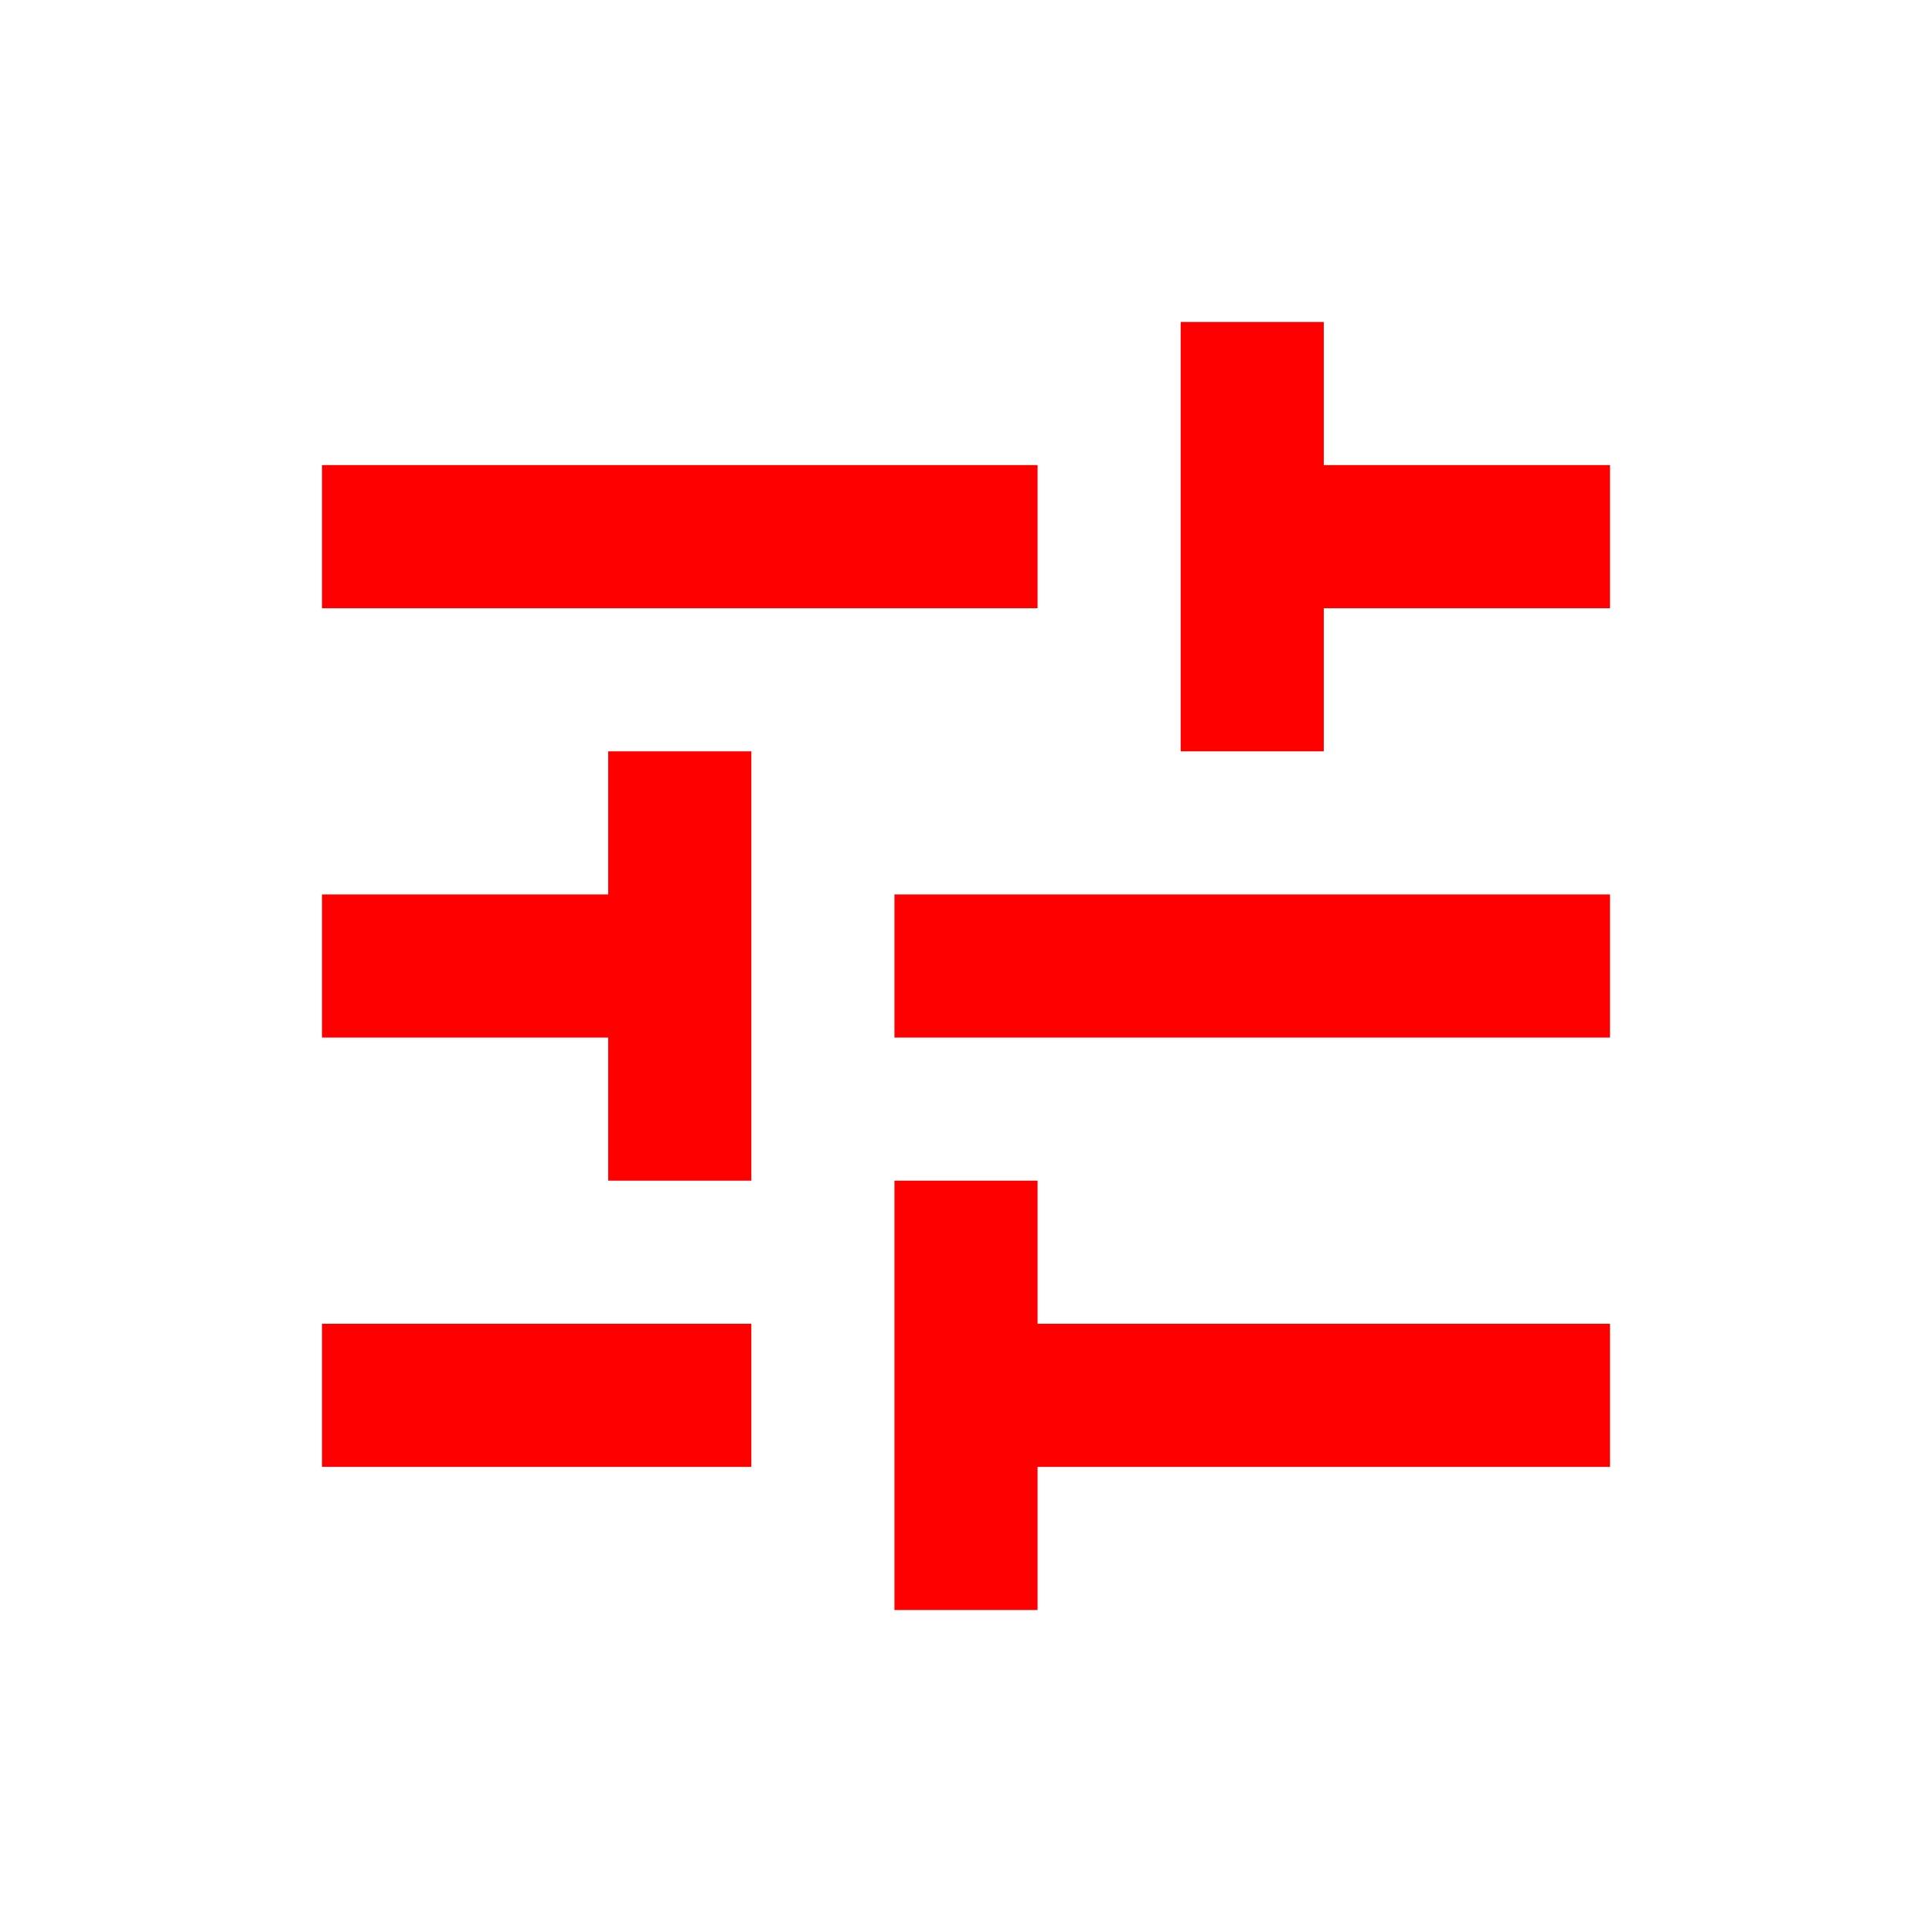 <svg xmlns="http://www.w3.org/2000/svg" xmlns:xlink="http://www.w3.org/1999/xlink" version="1.1" width="1080" height="1080" viewBox="0 0 1080 1080" xml:space="preserve">
<desc fill="#000000">Created with Fabric.js 5.2.4</desc>
<defs fill="#000000">
</defs>
<g transform="matrix(1 0 0 1 540 540)" id="24acf236-f2a8-4c73-b355-111a5f3361e5">
<rect style="stroke: none; stroke-width: 1; stroke-dasharray: none; stroke-linecap: butt; stroke-dashoffset: 0; stroke-linejoin: miter; stroke-miterlimit: 4; fill:#ff0000; fill-rule: nonzero; opacity: 1; visibility: hidden;" vector-effect="non-scaling-stroke" x="-540" y="-540" rx="0" ry="0" width="1080" height="1080"/>
</g>
<g transform="matrix(1 0 0 1 540 540)" id="2e84ca55-90af-4cf8-a6a4-6995c7e3438d">
</g>
<g transform="matrix(1 0 0 1 540 540)" id="e77d1058-10a3-479f-8c29-320b56789d9a">
<path style="stroke: rgb(0,0,0); stroke-width: 0; stroke-dasharray: none; stroke-linecap: butt; stroke-dashoffset: 0; stroke-linejoin: miter; stroke-miterlimit: 4; fill:#ff0000; fill-rule: nonzero; opacity: 1;" vector-effect="non-scaling-stroke" transform=" translate(-480, 480)" d="M 440 -120 L 440 -360 L 520 -360 L 520 -280 L 840 -280 L 840 -200 L 520 -200 L 520 -120 L 440 -120 Z M 120 -200 L 120 -280 L 360 -280 L 360 -200 L 120 -200 Z M 280 -360 L 280 -440 L 120 -440 L 120 -520 L 280 -520 L 280 -600 L 360 -600 L 360 -360 L 280 -360 Z M 440 -440 L 440 -520 L 840 -520 L 840 -440 L 440 -440 Z M 600 -600 L 600 -840 L 680 -840 L 680 -760 L 840 -760 L 840 -680 L 680 -680 L 680 -600 L 600 -600 Z M 120 -680 L 120 -760 L 520 -760 L 520 -680 L 120 -680 Z" stroke-linecap="round"/>
</g>
</svg>